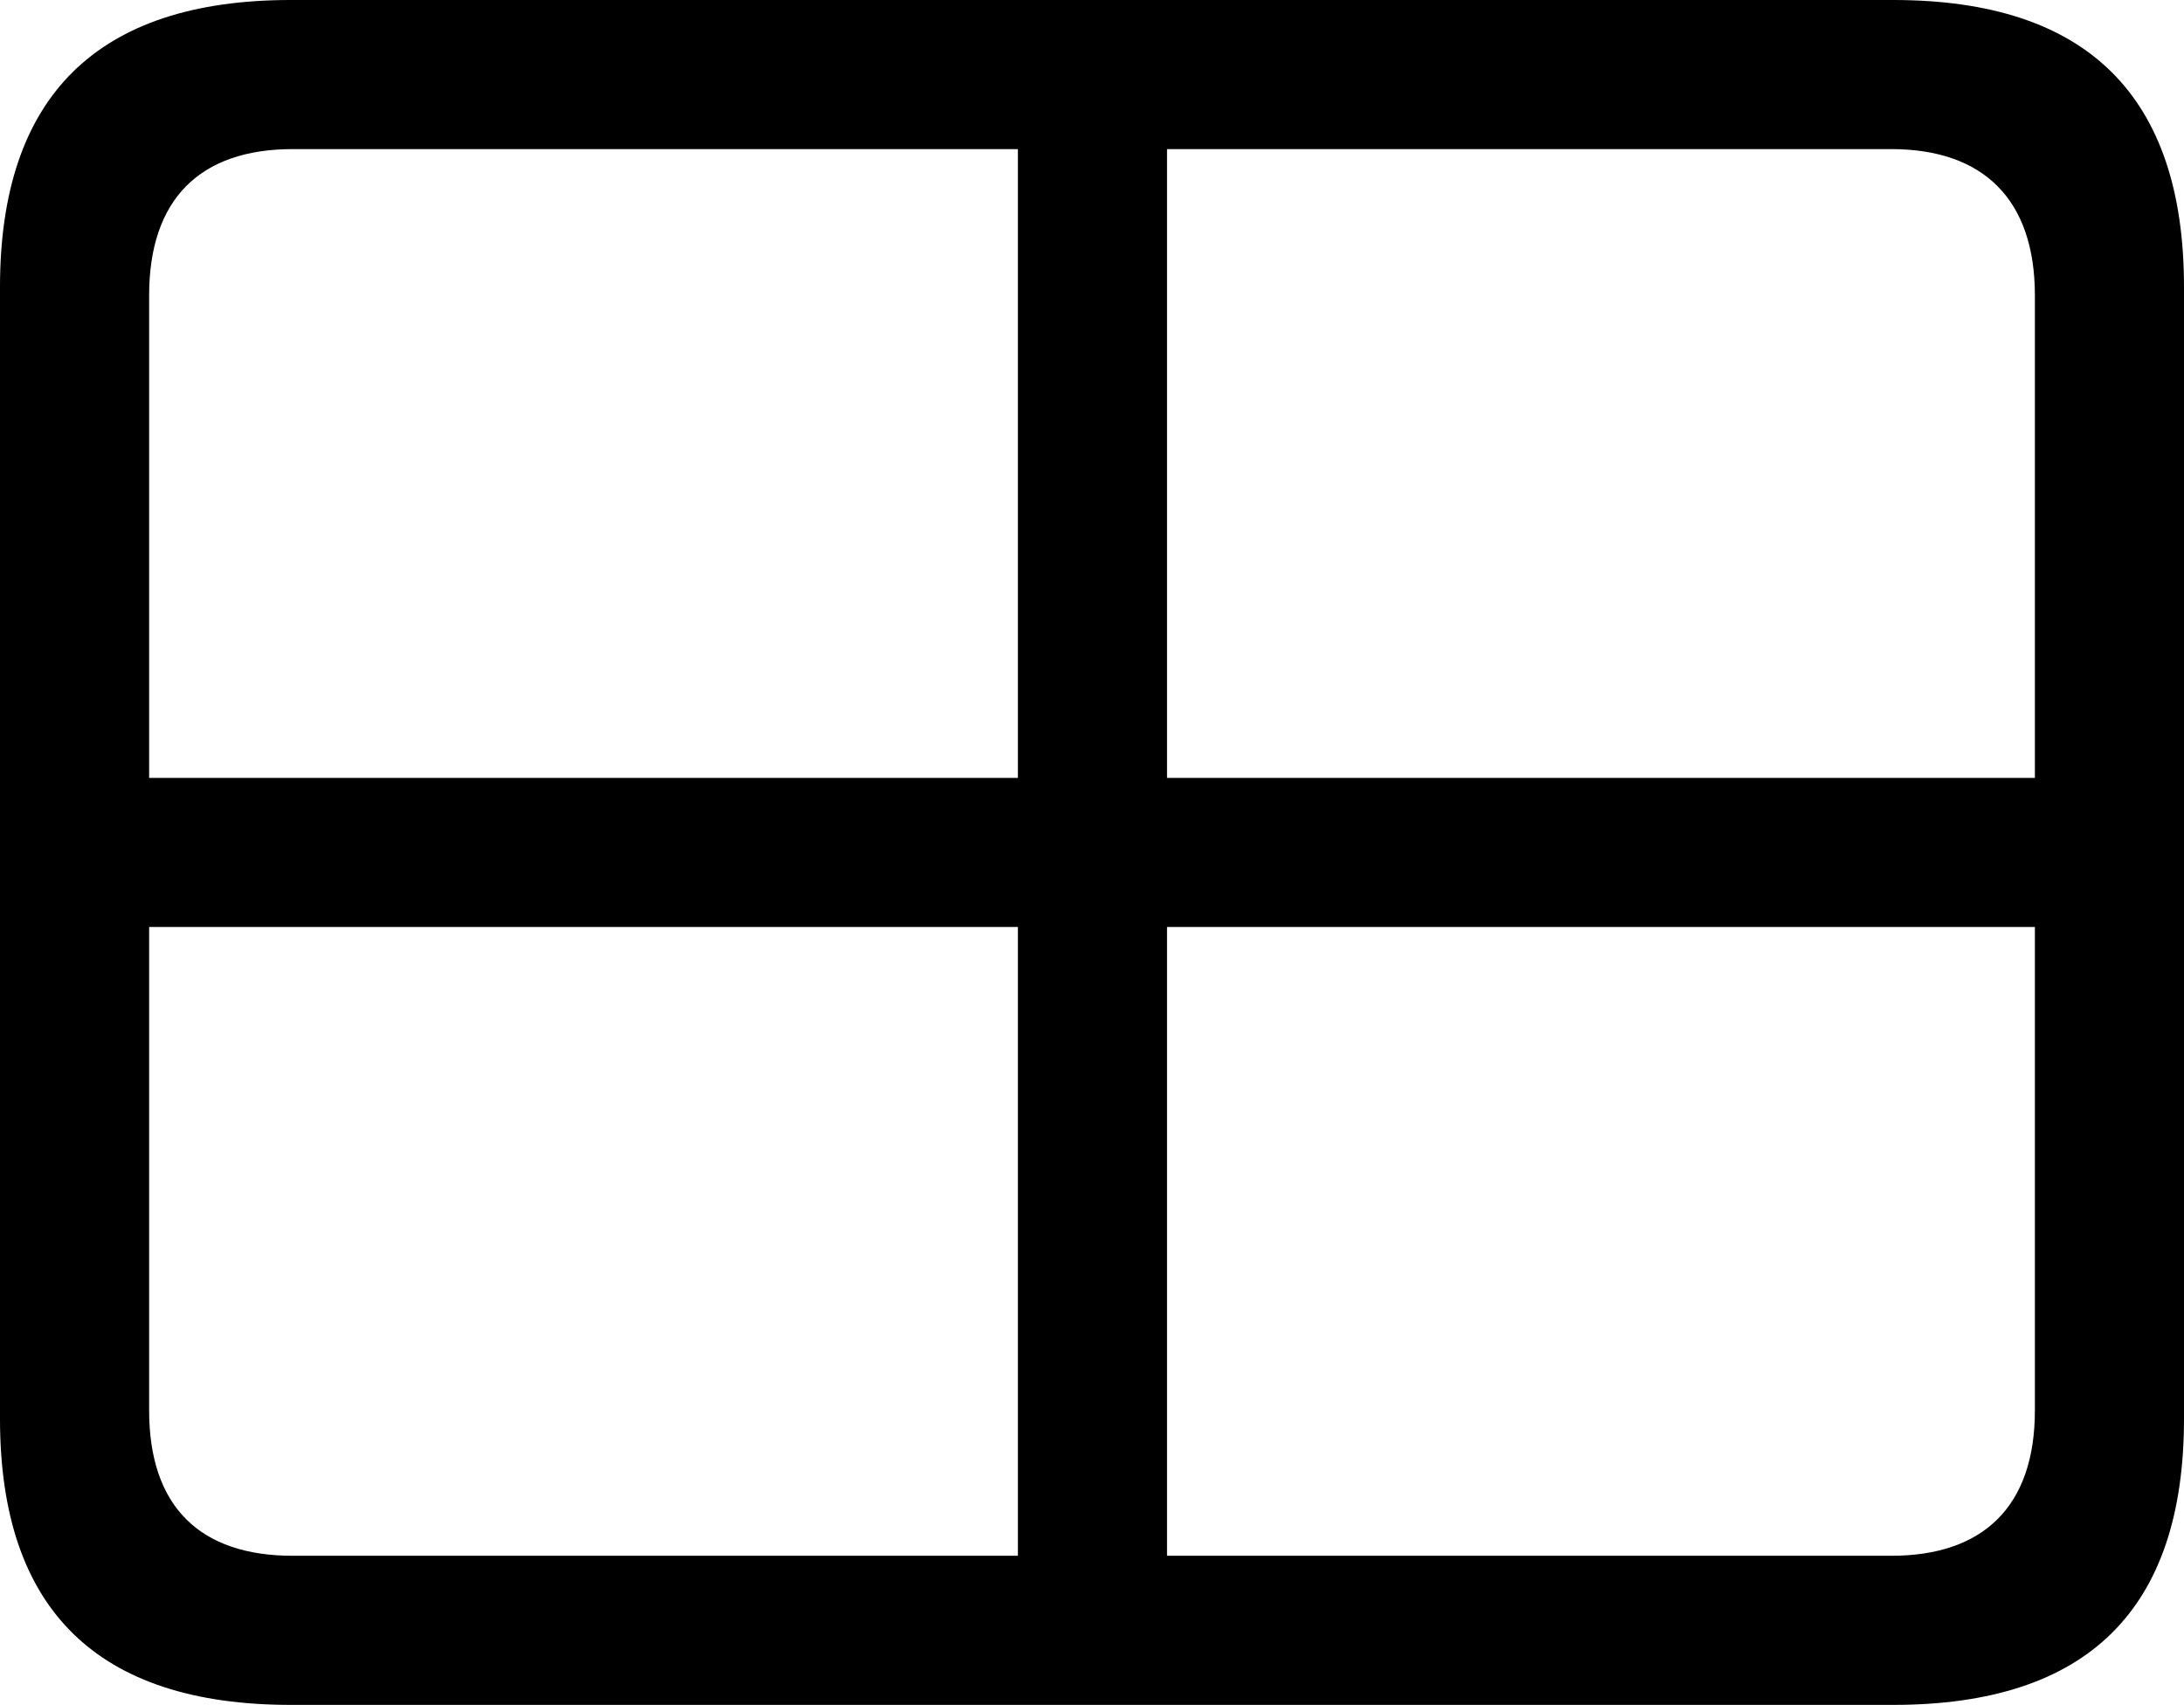 <?xml version="1.0" encoding="UTF-8" standalone="no"?>
<svg xmlns="http://www.w3.org/2000/svg"
     width="1151.367" height="898.926"
     viewBox="0 0 1151.367 898.926"
     fill="currentColor">
  <path d="M153.318 898.928H998.048C1100.588 898.928 1151.368 848.638 1151.368 748.048V151.368C1151.368 50.778 1100.588 -0.002 998.048 -0.002H153.318C51.268 -0.002 -0.002 50.778 -0.002 151.368V748.048C-0.002 848.638 51.268 898.928 153.318 898.928ZM78.618 155.758C78.618 104.978 105.468 78.618 154.298 78.618H536.618V410.158H78.618ZM997.068 78.618C1045.408 78.618 1072.758 104.978 1072.758 155.758V410.158H615.238V78.618ZM154.298 820.308C105.468 820.308 78.618 794.438 78.618 743.648V488.768H536.618V820.308ZM1072.758 743.648C1072.758 794.438 1045.408 820.308 997.068 820.308H615.238V488.768H1072.758Z"/>
</svg>
